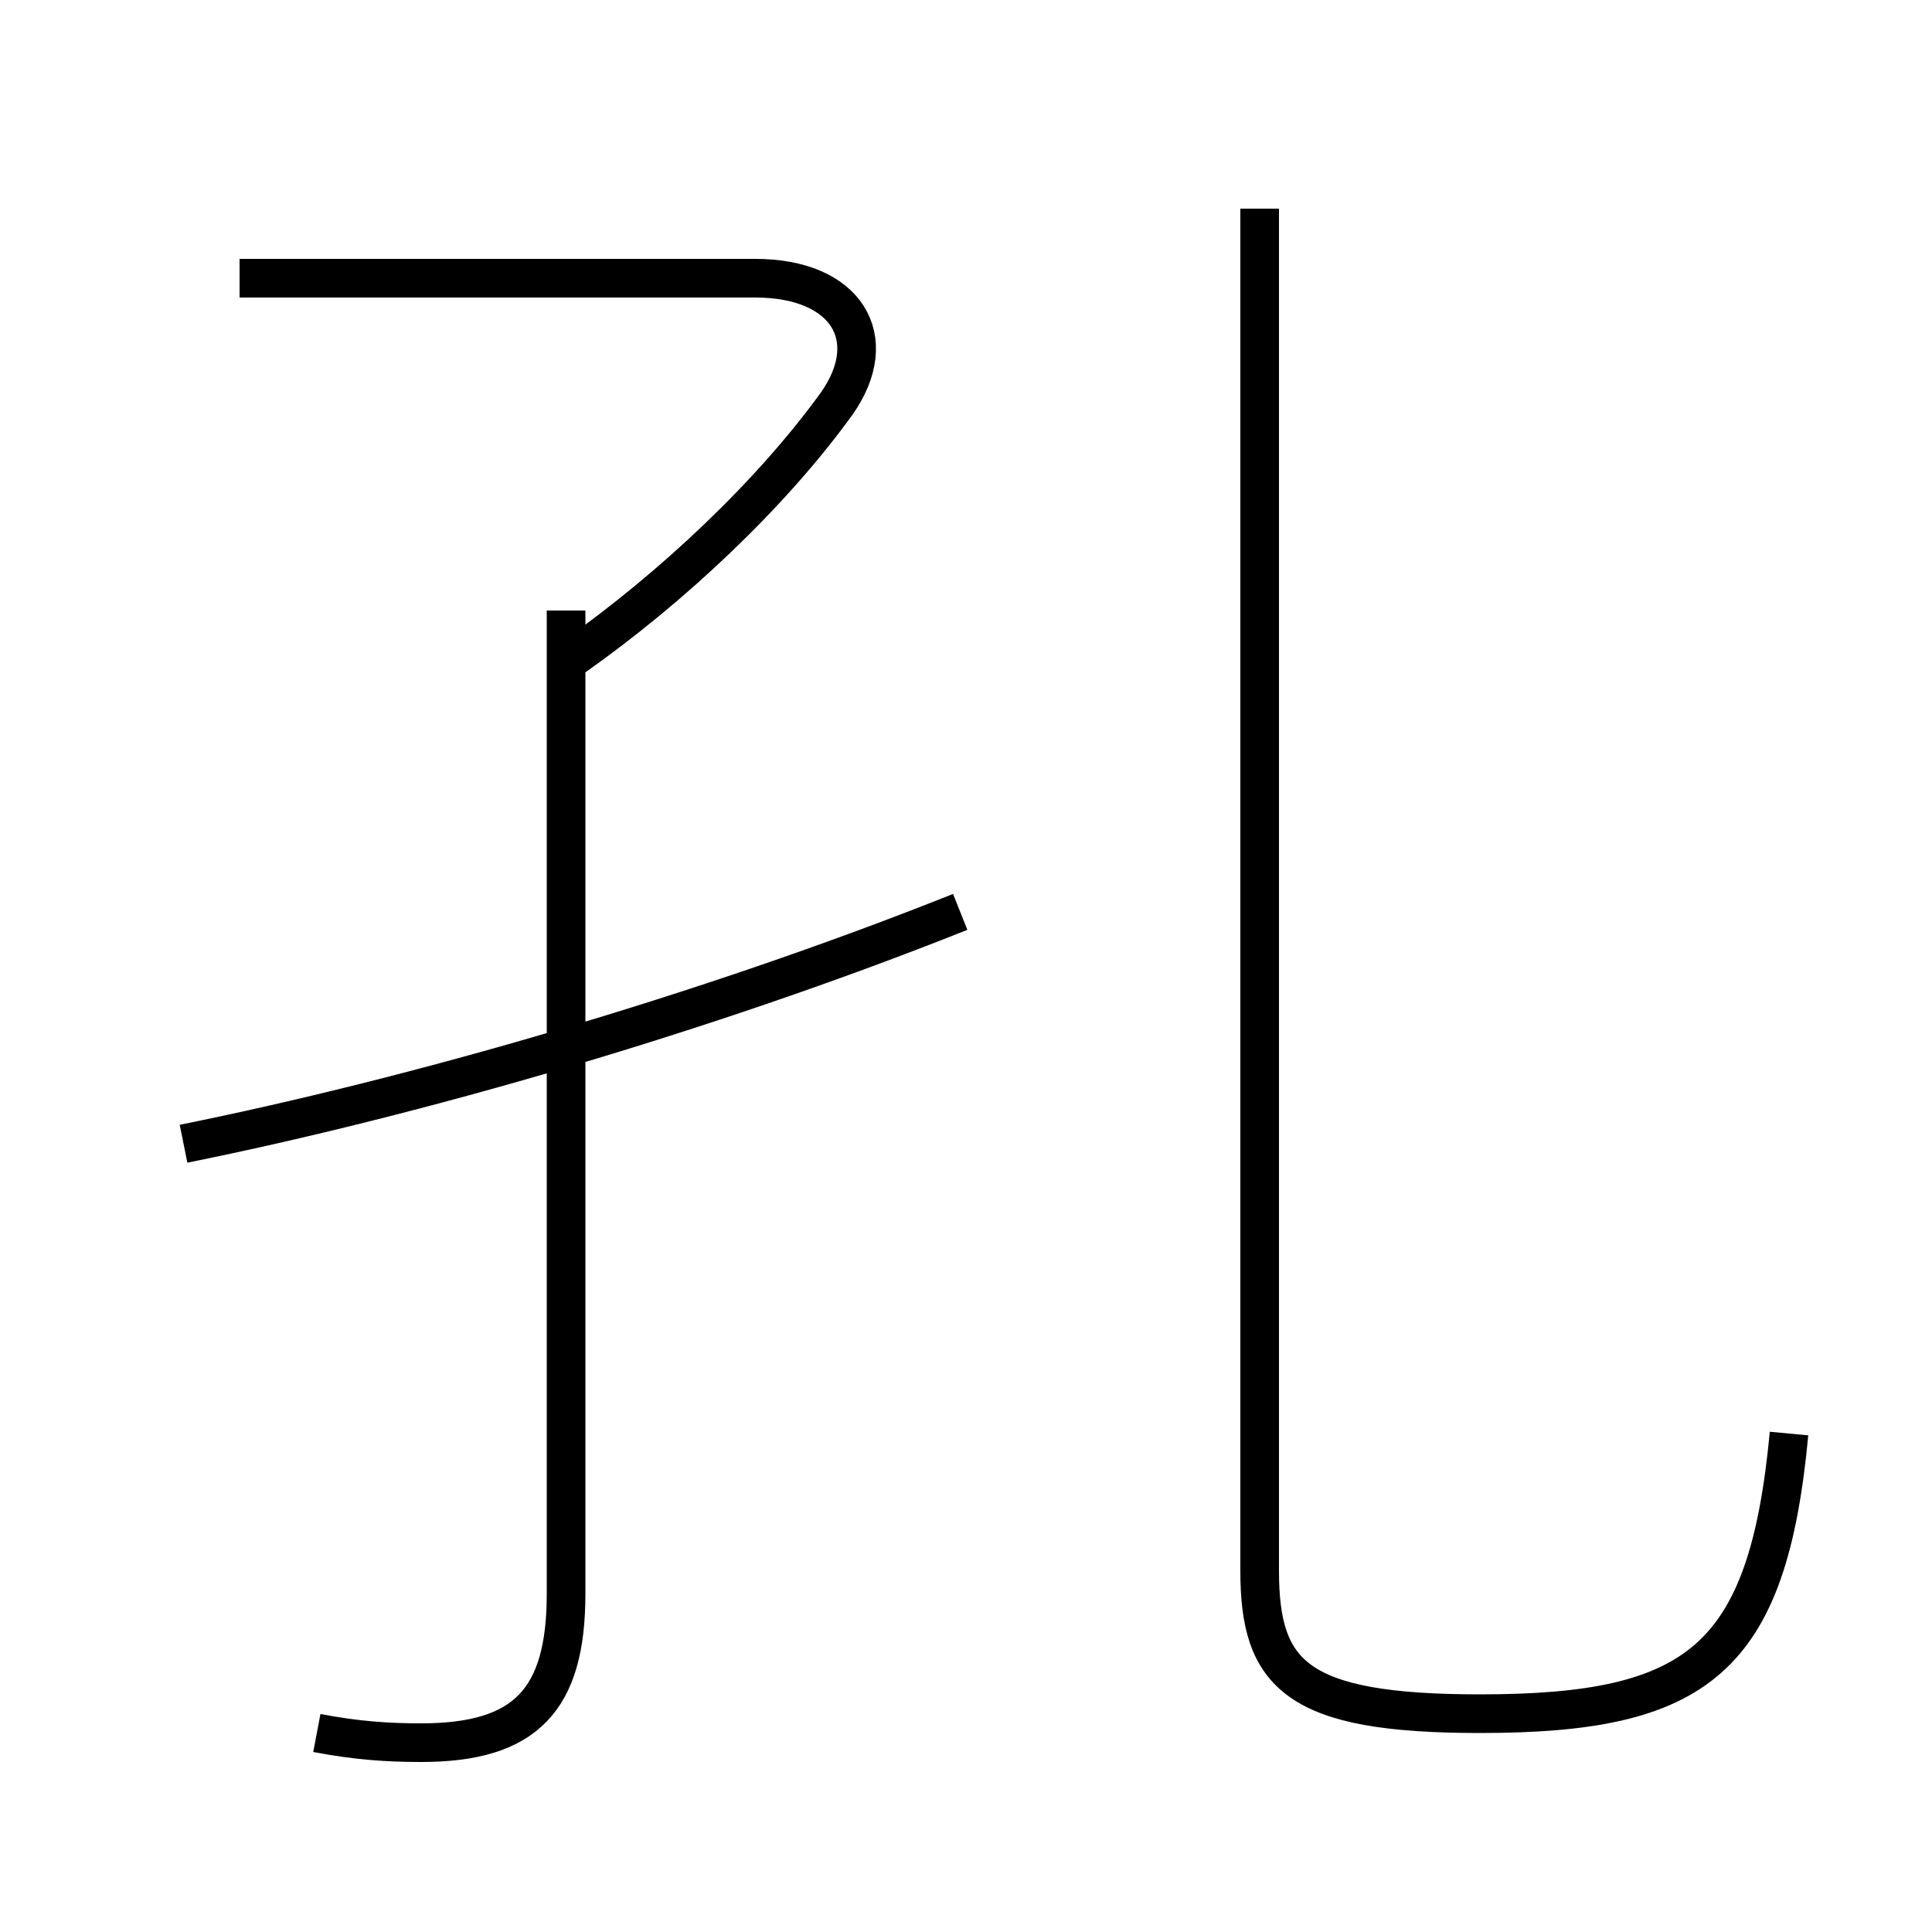 <?xml version='1.0' encoding='utf8'?>
<svg viewBox="0.0 -6.0 50.0 50.0" version="1.1" xmlns="http://www.w3.org/2000/svg">
<rect x="0.0" y="-6.0" width="50.0" height="50.0" fill="#808080" stroke="none"/>
<rect x="-1000" y="-1000" width="2000" height="2000" stroke="white" fill="white"/>
<g style="fill:white;stroke:#000000;  stroke-width:1">
<path d="M 46.3 -6.9 C 45.75 -1.05 43.95 0.35 38.3 0.35 C 33.55 0.35 32.6 -0.65 32.6 -3.35 L 32.6 -38.6 M 8.2 0.85 C 9.25 1.05 10.05 1.1 10.9 1.1 C 13.6 1.1 14.65 0.0 14.65 -2.75 L 14.65 -28.2 M 4.75 -14.4 C 10.7 -15.6 18.2 -17.75 24.85 -20.4 M 14.85 -27.0 C 17.4 -28.8 19.95 -31.2 21.65 -33.55 C 22.85 -35.25 21.9 -36.8 19.55 -36.8 L 6.2 -36.8" transform="translate(0.0 38.0)" />
</g>
</svg>
